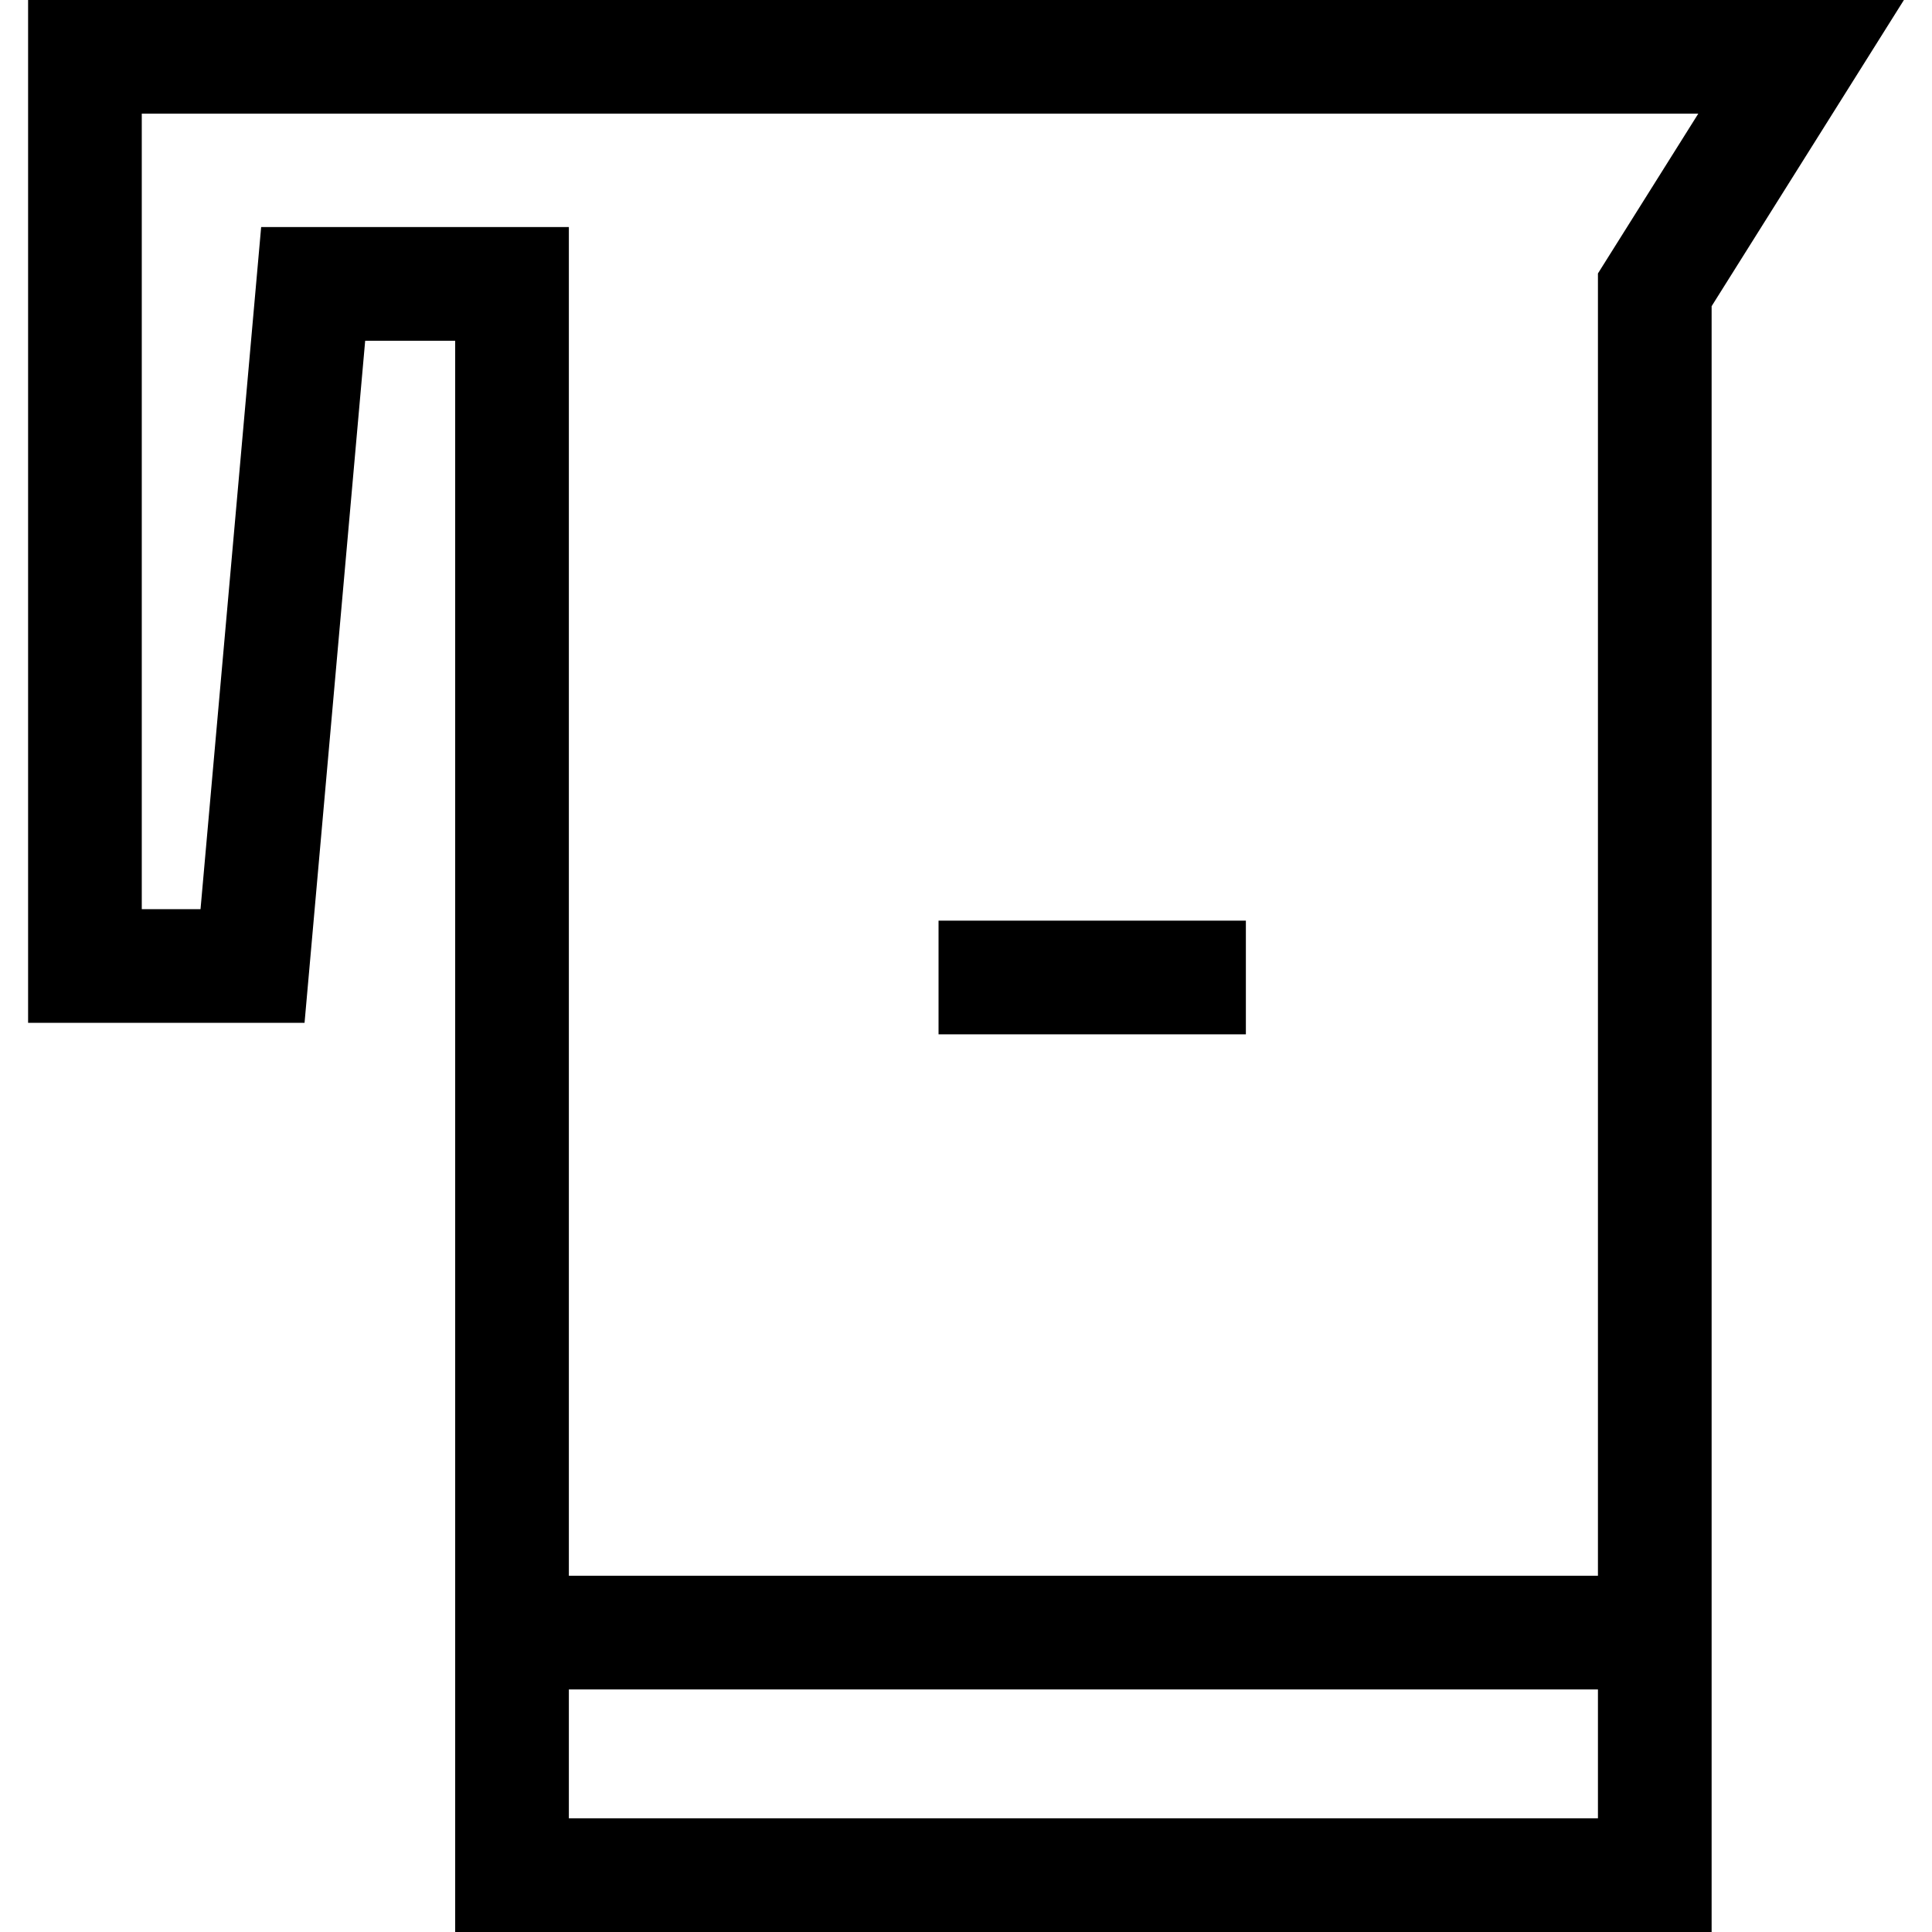 <svg id="Capa_1" enable-background="new 0 0 509.845 509.845" height="512" viewBox="0 0 509.845 509.845" width="512" xmlns="http://www.w3.org/2000/svg"><g id="XMLID_279_"><path id="XMLID_281_" d="m247.678 242.955h81.102v30h-81.102z"/><path id="XMLID_620_" d="m7.414 0v269.922h72.954l16-180h23.751v419.922h331.569v-429.043l50.742-80.801zm414.275 479.845h-271.57v-34.01h271.569v34.01zm-271.57-64.01v-355.913h-81.202l-16 180h-15.503v-209.922h410.752l-26.478 42.163v343.672z"/></g></svg>